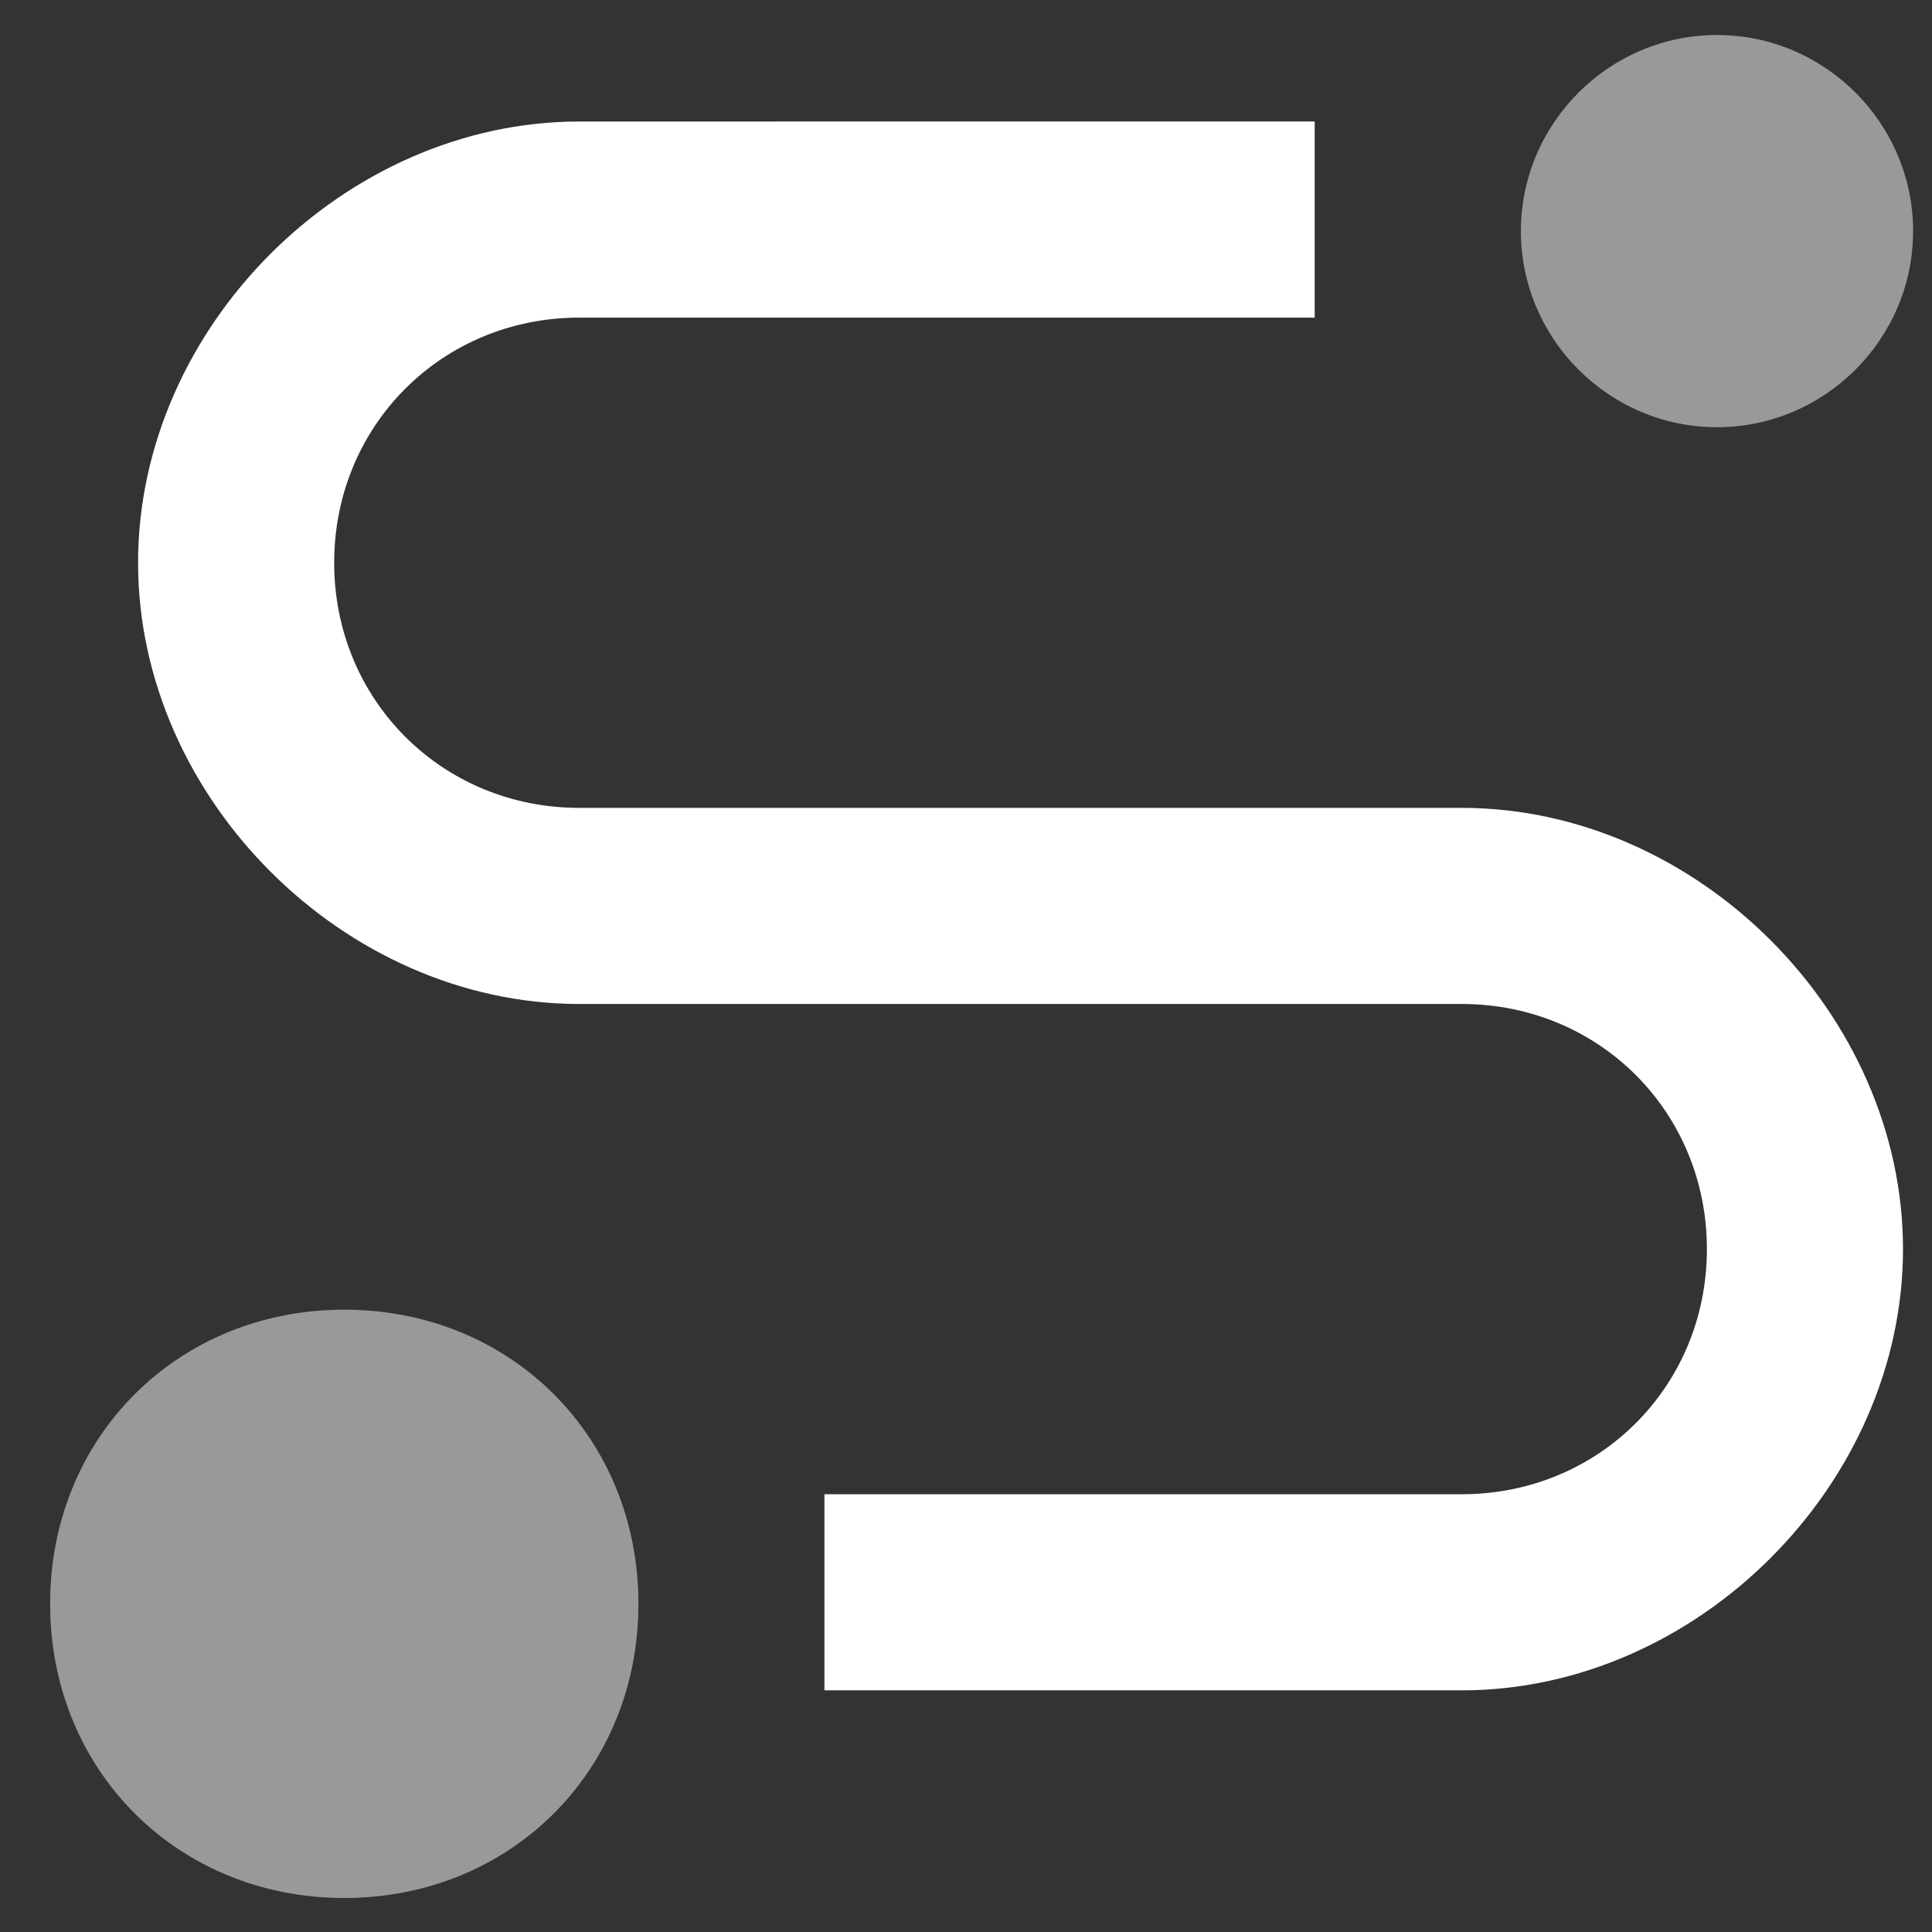 <?xml version="1.0" encoding="UTF-8" standalone="no"?>
<svg
   xmlns:dc="http://purl.org/dc/elements/1.1/"
   xmlns:cc="http://creativecommons.org/ns#"
   xmlns:rdf="http://www.w3.org/1999/02/22-rdf-syntax-ns#"
   xmlns:svg="http://www.w3.org/2000/svg"
   xmlns="http://www.w3.org/2000/svg"
   xmlns:sodipodi="http://sodipodi.sourceforge.net/DTD/sodipodi-0.dtd"
   xmlns:inkscape="http://www.inkscape.org/namespaces/inkscape"
   width="700pt"
   height="700pt"
   version="1.1"
   viewBox="0 0 700 700"
   id="svg4"
   sodipodi:docname="route.svg"
   inkscape:version="1.0.2-2 (e86c870879, 2021-01-15)">
  <rect x="0" y="0" width="700" height="700" fill="#333333" stroke="none"/>
  <defs
     id="defs8" />
  <sodipodi:namedview
     pagecolor="#453932"
     bordercolor="#666666"
     borderopacity="1"
     objecttolerance="10"
     gridtolerance="10"
     guidetolerance="10"
     inkscape:pageopacity="0"
     inkscape:pageshadow="2"
     inkscape:window-width="1920"
     inkscape:window-height="1009"
     id="namedview6"
     showgrid="false"
     inkscape:zoom="0.45107143"
     inkscape:cx="229.462"
     inkscape:cy="480.10253"
     inkscape:window-x="-8"
     inkscape:window-y="-8"
     inkscape:window-maximized="1"
     inkscape:current-layer="svg4" />
  <path
     d="M 529.626,612.441 H 298.708 v -71.052 h 230.919 c 49.735,0 88.815,-39.08 88.815,-88.815 0,-49.735 -39.08,-88.815 -88.815,-88.815 H 209.893 c -85.261,0 -159.867,-74.606 -159.867,-159.867 0,-85.261 74.606,-159.867 159.867,-159.867 H 476.337 V 115.078 H 209.893 c -49.735,0 -88.815,39.08 -88.815,88.815 0,49.735 39.08,88.815 88.815,88.815 h 319.733 c 85.261,0 159.867,74.606 159.867,159.867 0,85.261 -74.606,159.867 -159.867,159.867 z"
     id="path2"
     style="fill:#ffffff;stroke-width:1.269"
     sodipodi:nodetypes="sccssssssccssssss" />
  <path
     d="m 124.738,687.677 c 60.397,0 106.578,-46.181 106.578,-106.578 0,-60.397 -46.181,-106.578 -106.578,-106.578 -60.397,0 -106.578,46.181 -106.578,106.578 0,60.397 46.181,106.578 106.578,106.578 z M 622.101,154.788 c 39.08,0 71.052,-31.972 71.052,-71.052 0,-39.08 -31.972,-71.052 -71.052,-71.052 -39.08,0 -71.052,31.972 -71.052,71.052 0,39.08 31.972,71.052 71.052,71.052 z"
     id="path2-6"
     style="fill:#ffffff;fill-opacity:0.5;stroke-width:1.269"
     sodipodi:nodetypes="ssssssssss" />
</svg>
